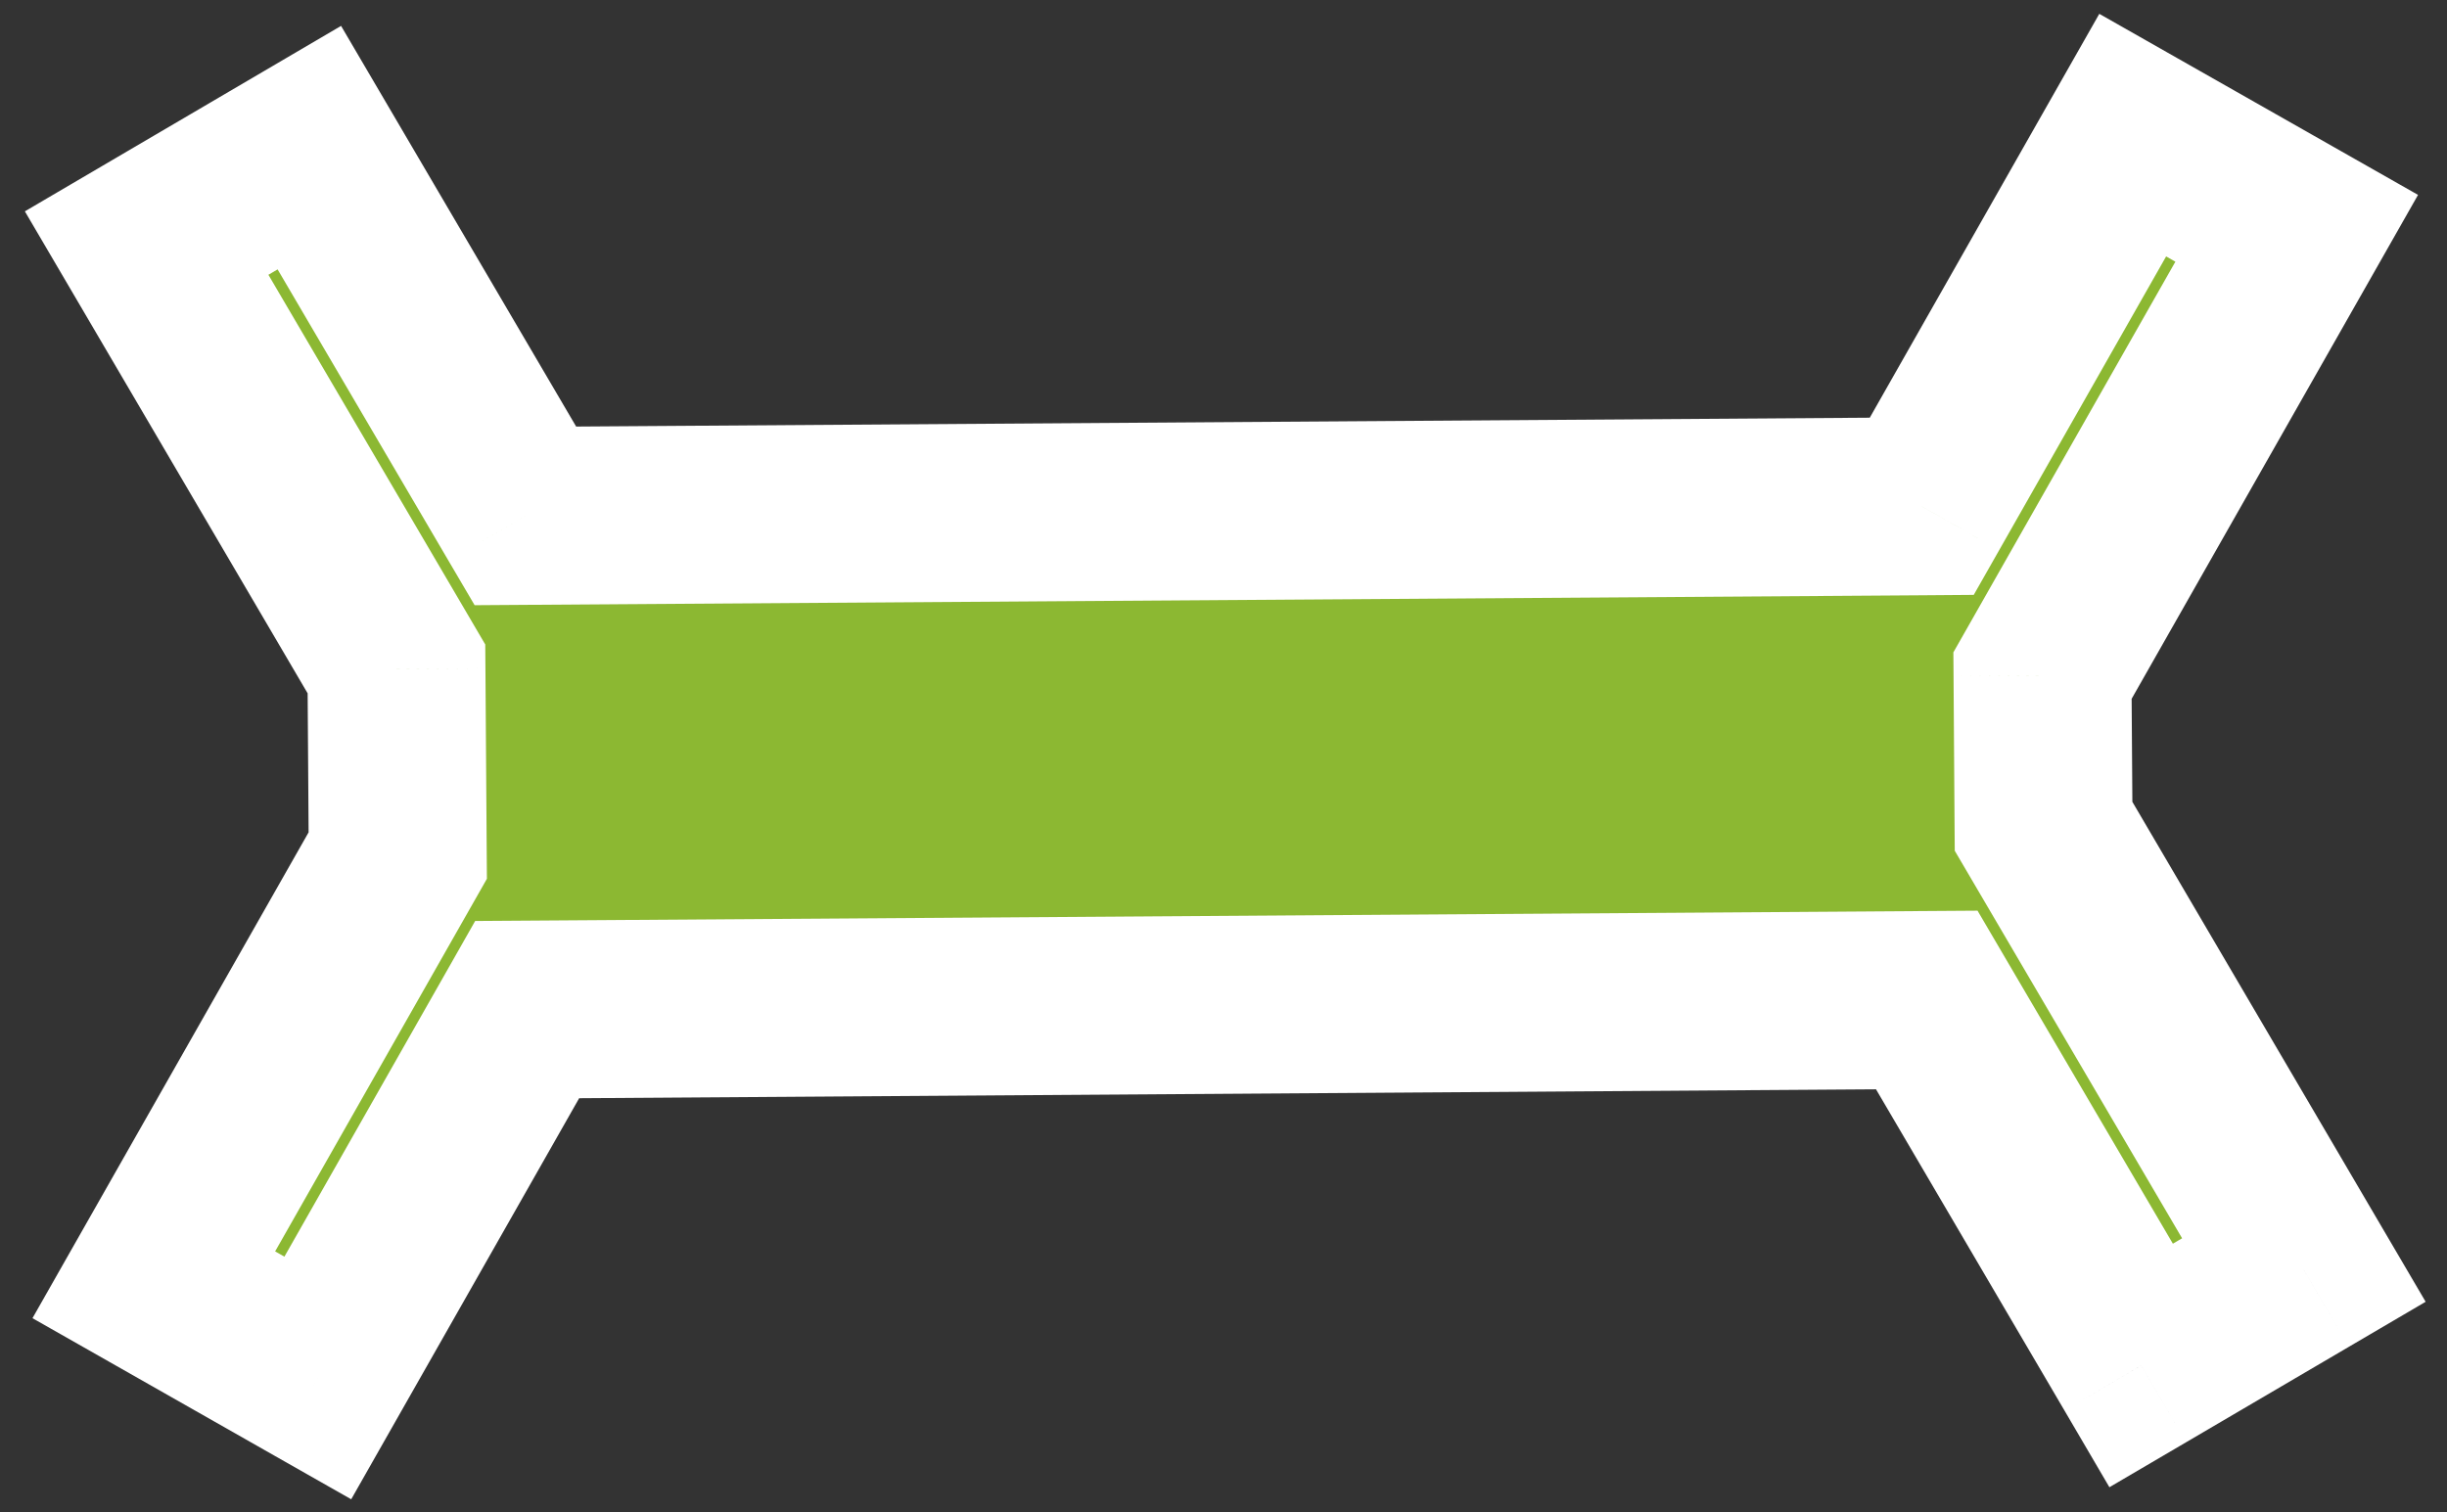 <svg width="55" height="34" viewBox="0 0 55 34" fill="none" xmlns="http://www.w3.org/2000/svg">
<rect x="0" y="0" width="55" height="34" fill="#333333" stroke="none"/>
<mask id="path-1-outside-1_26_1374" maskUnits="userSpaceOnUse" x="-11.117" y="-20.09" width="77.697" height="74.618" fill="black">
<rect fill="white" x="-11.117" y="-20.09" width="77.697" height="74.618"/>
<path fill-rule="evenodd" clip-rule="evenodd" d="M8.911 15.037L3.296 5.464L6.953 3.319L11.809 11.597L43.194 11.382L47.936 3.038L51.622 5.132L45.909 15.187L45.932 18.575L51.783 28.55L48.126 30.696L43.307 22.48L11.849 22.696L7.143 30.977L3.457 28.882L8.94 19.233L8.911 15.037Z"/>
</mask>
<path fill-rule="evenodd" clip-rule="evenodd" d="M8.911 15.037L3.296 5.464L6.953 3.319L11.809 11.597L43.194 11.382L47.936 3.038L51.622 5.132L45.909 15.187L45.932 18.575L51.783 28.55L48.126 30.696L43.307 22.48L11.849 22.696L7.143 30.977L3.457 28.882L8.94 19.233L8.911 15.037Z" fill="#8CB832"/>
<path d="M3.296 5.464L2.284 3.739L0.559 4.751L1.571 6.476L3.296 5.464ZM8.911 15.037L10.911 15.024L10.907 14.488L10.636 14.026L8.911 15.037ZM6.953 3.319L8.678 2.307L7.666 0.582L5.941 1.594L6.953 3.319ZM11.809 11.597L10.083 12.609L10.668 13.605L11.822 13.597L11.809 11.597ZM43.194 11.382L43.208 13.382L44.363 13.373L44.933 12.37L43.194 11.382ZM47.936 3.038L48.924 1.299L47.185 0.311L46.197 2.049L47.936 3.038ZM51.622 5.132L53.361 6.12L54.349 4.381L52.61 3.393L51.622 5.132ZM45.909 15.187L44.17 14.199L43.905 14.665L43.909 15.201L45.909 15.187ZM45.932 18.575L43.932 18.589L43.936 19.125L44.207 19.587L45.932 18.575ZM51.783 28.55L52.795 30.276L54.52 29.264L53.508 27.539L51.783 28.55ZM48.126 30.696L46.401 31.707L47.412 33.433L49.138 32.421L48.126 30.696ZM43.307 22.48L45.032 21.468L44.448 20.472L43.293 20.48L43.307 22.48ZM11.849 22.696L11.835 20.696L10.68 20.704L10.11 21.708L11.849 22.696ZM7.143 30.977L6.155 32.716L7.894 33.704L8.882 31.965L7.143 30.977ZM3.457 28.882L1.718 27.894L0.73 29.633L2.469 30.621L3.457 28.882ZM8.94 19.233L10.679 20.221L10.944 19.755L10.94 19.219L8.94 19.233ZM1.571 6.476L7.186 16.049L10.636 14.026L5.021 4.452L1.571 6.476ZM5.941 1.594L2.284 3.739L4.308 7.189L7.965 5.044L5.941 1.594ZM13.534 10.585L8.678 2.307L5.228 4.331L10.083 12.609L13.534 10.585ZM43.181 9.382L11.795 9.597L11.822 13.597L43.208 13.382L43.181 9.382ZM46.197 2.049L41.456 10.393L44.933 12.37L49.675 4.026L46.197 2.049ZM52.61 3.393L48.924 1.299L46.948 4.776L50.634 6.871L52.61 3.393ZM47.647 16.175L53.361 6.12L49.883 4.144L44.17 14.199L47.647 16.175ZM47.932 18.561L47.908 15.174L43.909 15.201L43.932 18.589L47.932 18.561ZM53.508 27.539L47.657 17.563L44.207 19.587L50.058 29.562L53.508 27.539ZM49.138 32.421L52.795 30.276L50.771 26.825L47.114 28.97L49.138 32.421ZM41.582 23.492L46.401 31.707L49.851 29.684L45.032 21.468L41.582 23.492ZM11.863 24.696L43.321 24.48L43.293 20.48L11.835 20.696L11.863 24.696ZM8.882 31.965L13.588 23.684L10.11 21.708L5.404 29.989L8.882 31.965ZM2.469 30.621L6.155 32.716L8.131 29.238L4.445 27.143L2.469 30.621ZM7.201 18.245L1.718 27.894L5.196 29.87L10.679 20.221L7.201 18.245ZM6.911 15.051L6.94 19.247L10.94 19.219L10.911 15.024L6.911 15.051Z" fill="white" mask="url(#path-1-outside-1_26_1374)"/>
</svg>
